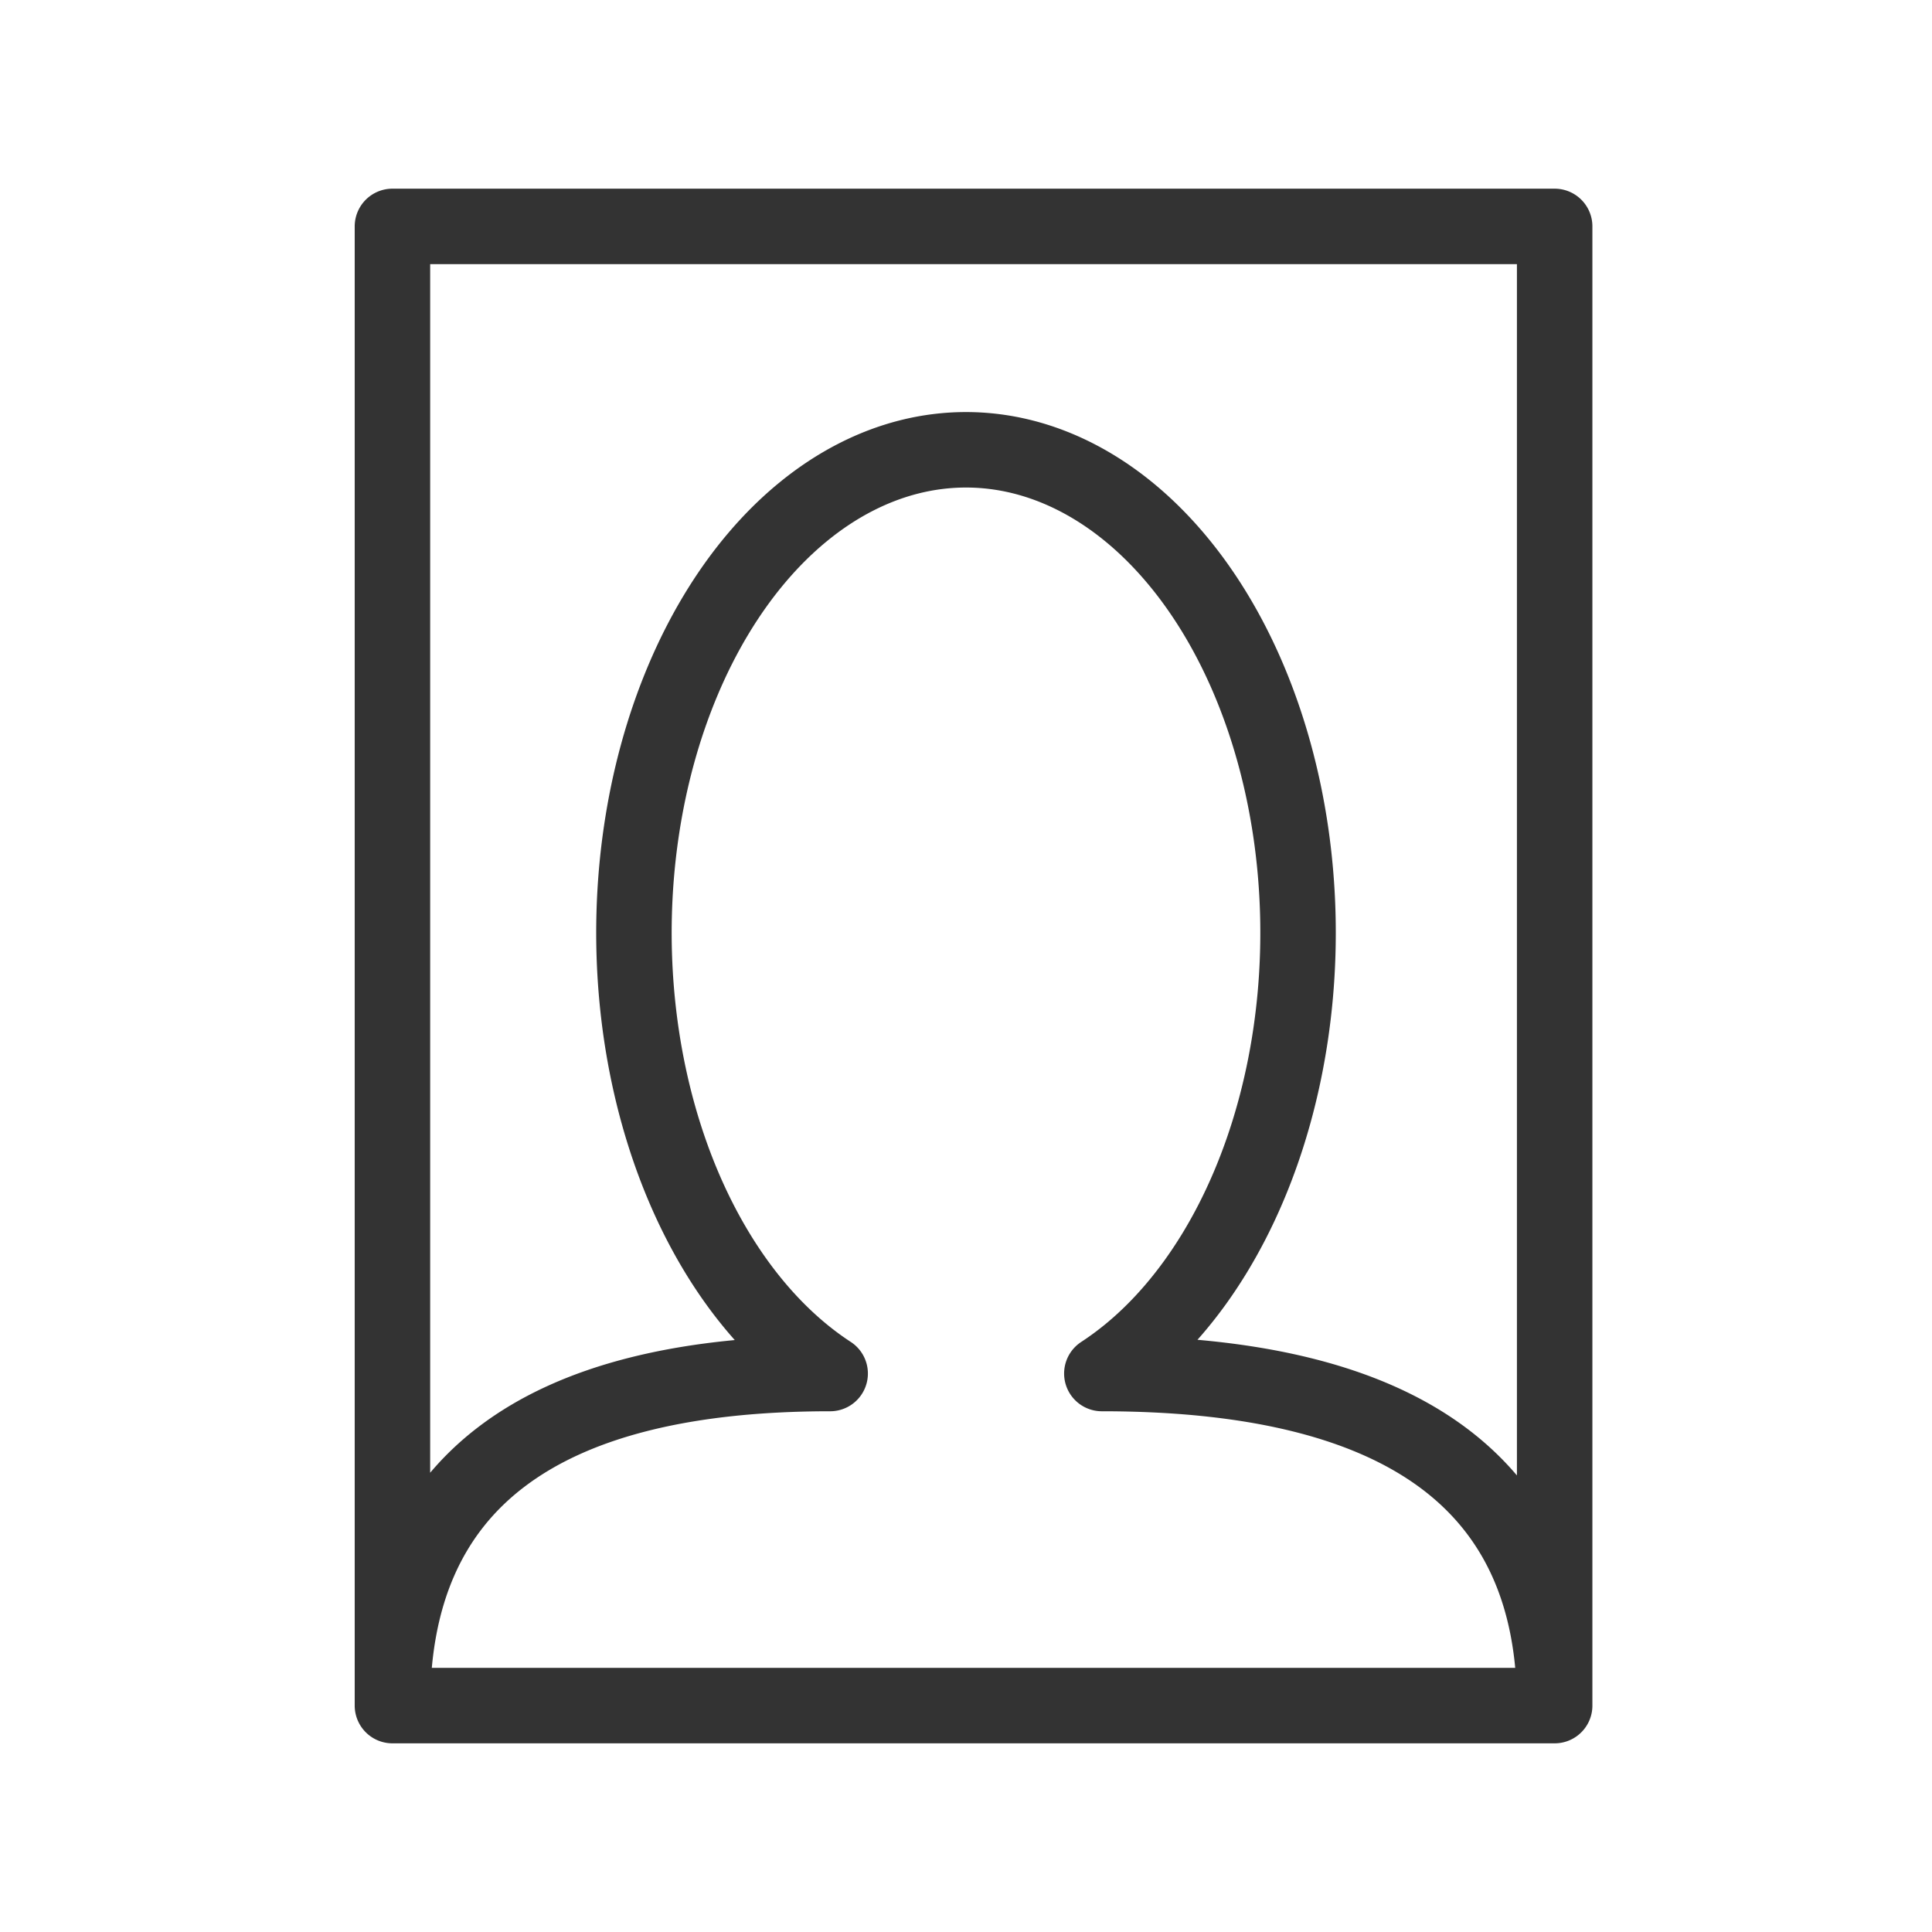 <svg xmlns="http://www.w3.org/2000/svg" viewBox="0 0 128 128" fill="none" stroke="#333" stroke-width="5" stroke-linejoin="round"><path d="M26 113h77V15H26Zq0-22 29-22a32 22 90 1118 0q30 0 30 22Z"/></svg>
